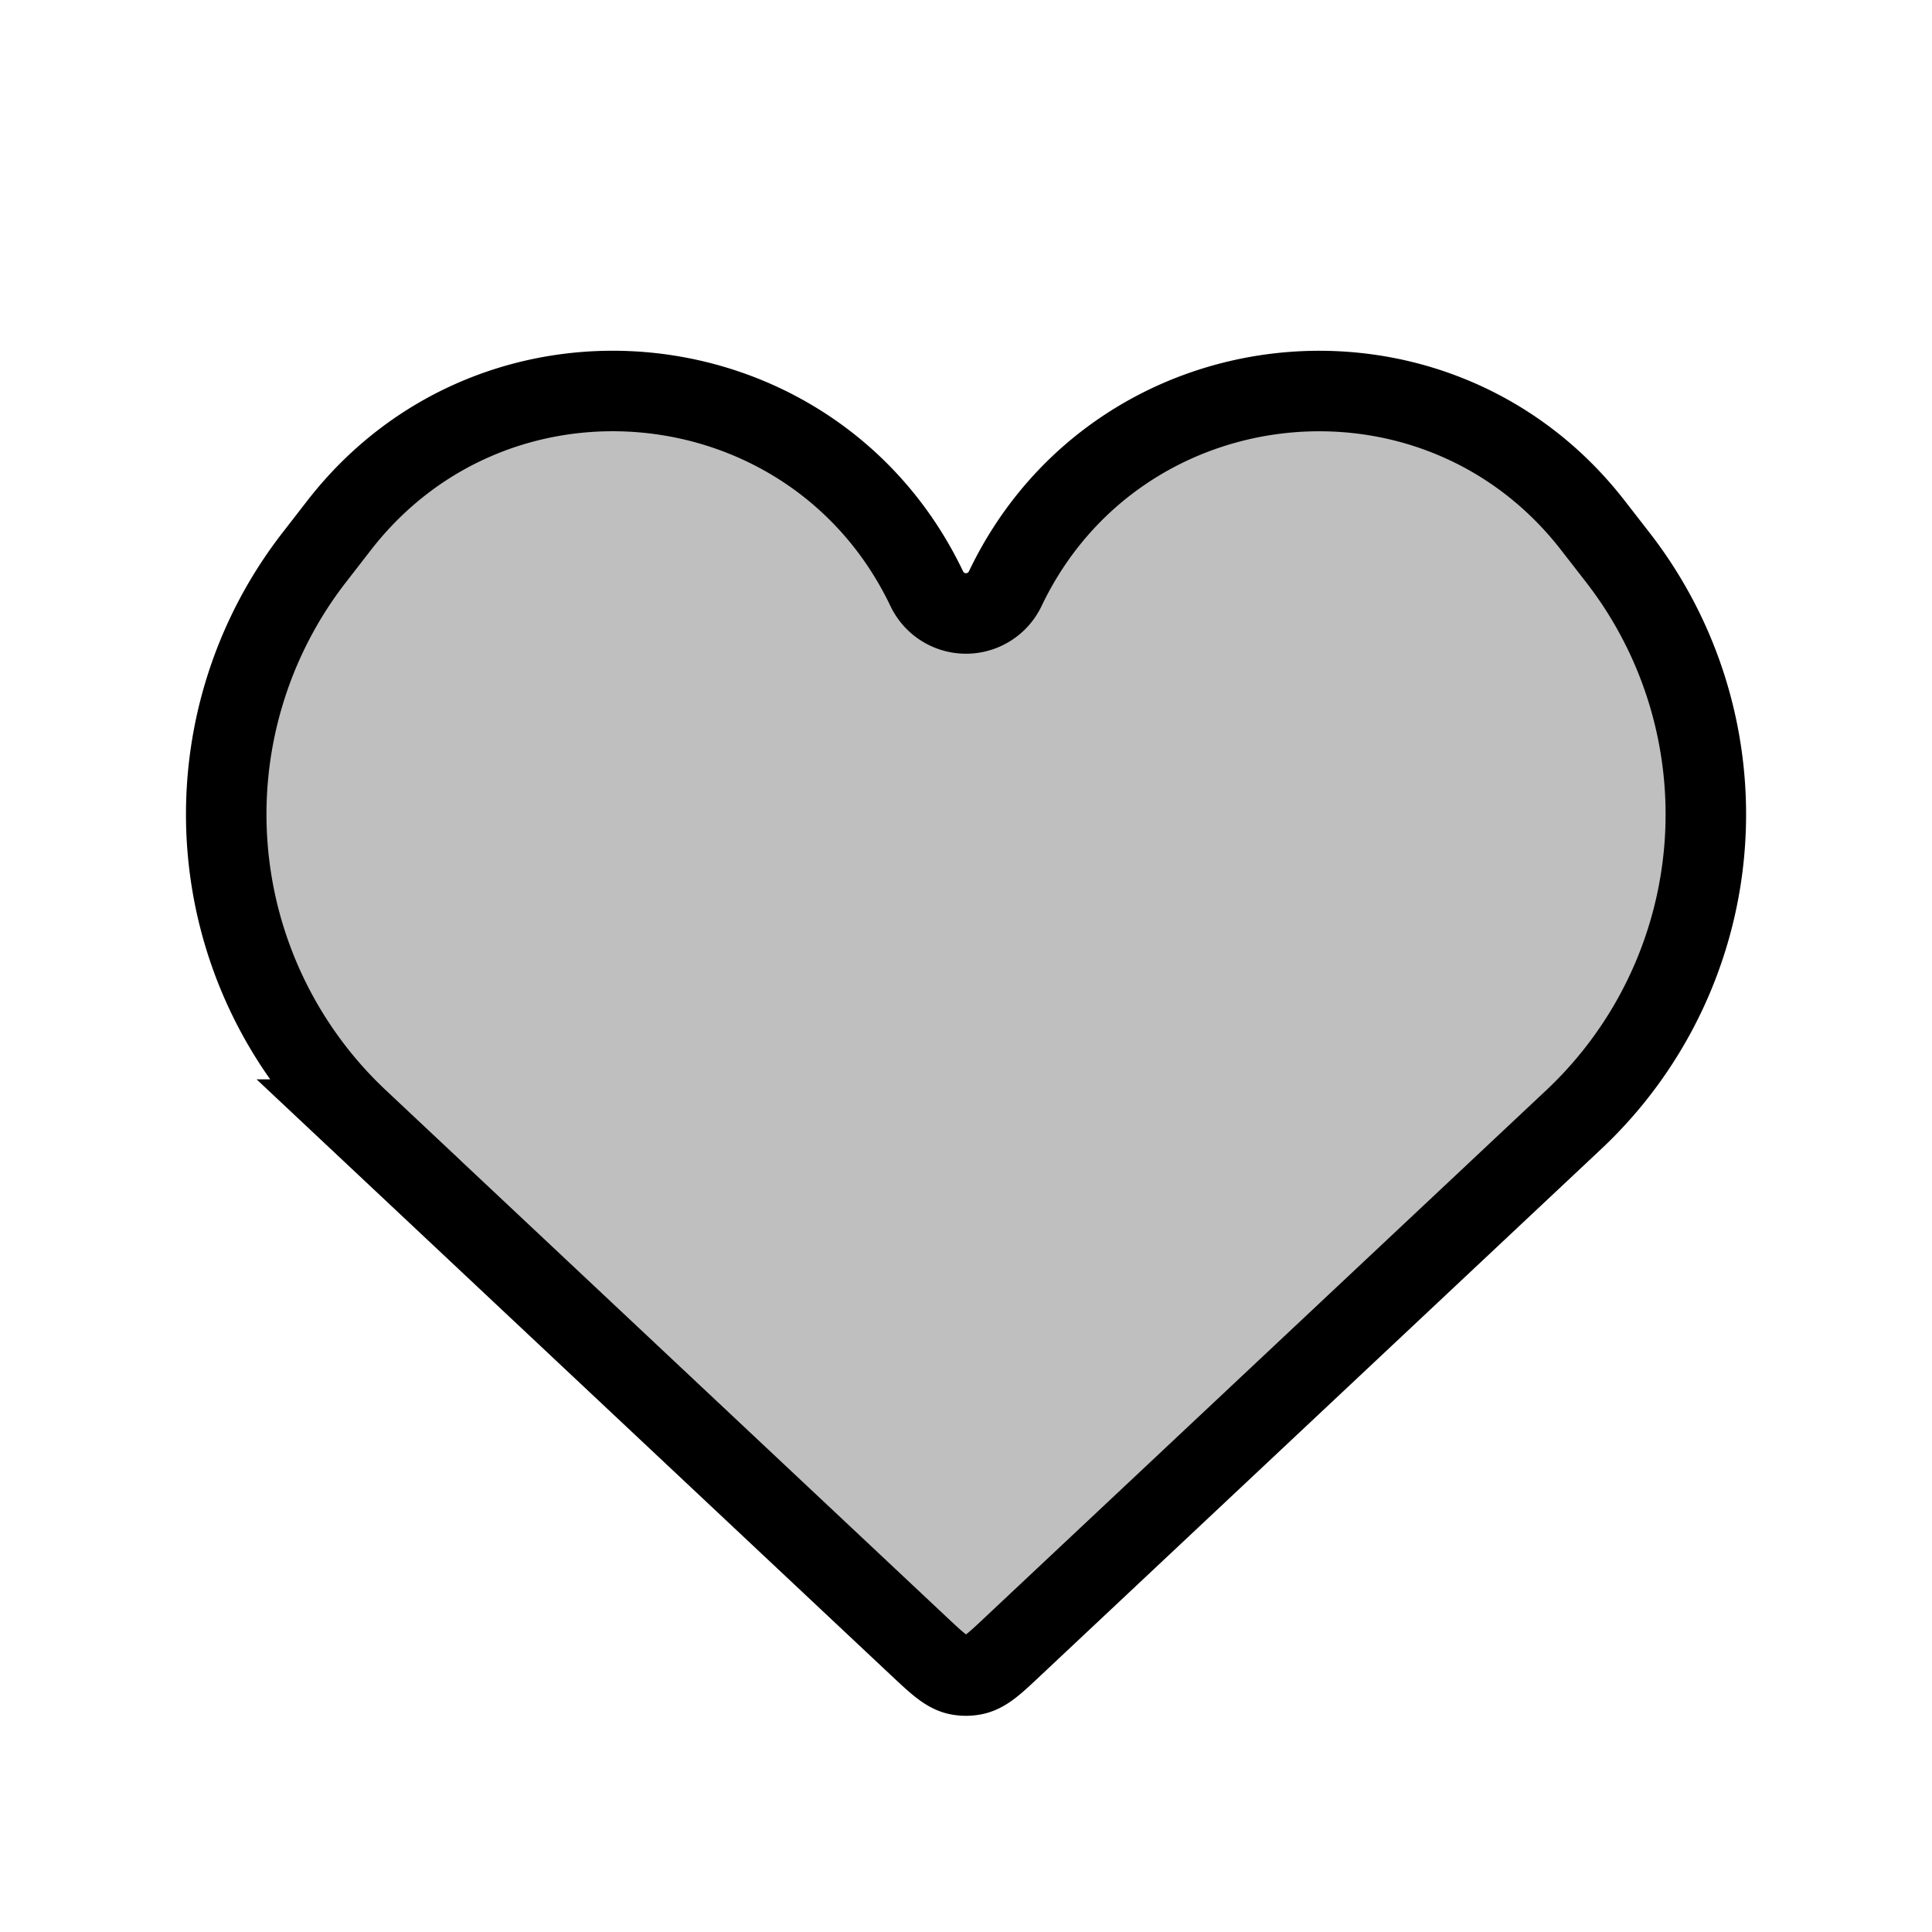 <svg xmlns="http://www.w3.org/2000/svg" width="3em" height="3em" viewBox="0 0 24 24"><path fill="currentColor" fill-opacity=".25" stroke="currentColor" d="m4.45 13.908l6.953 6.531c.24.225.36.338.5.366a.5.5 0 0 0 .193 0c.142-.028.261-.14.5-.366l6.953-6.53a5.203 5.203 0 0 0 .549-6.983l-.31-.399c-1.968-2.536-5.918-2.111-7.301.787a.54.54 0 0 1-.974 0C10.13 4.416 6.18 3.99 4.212 6.527l-.31.4a5.203 5.203 0 0 0 .549 6.981Z"/></svg>